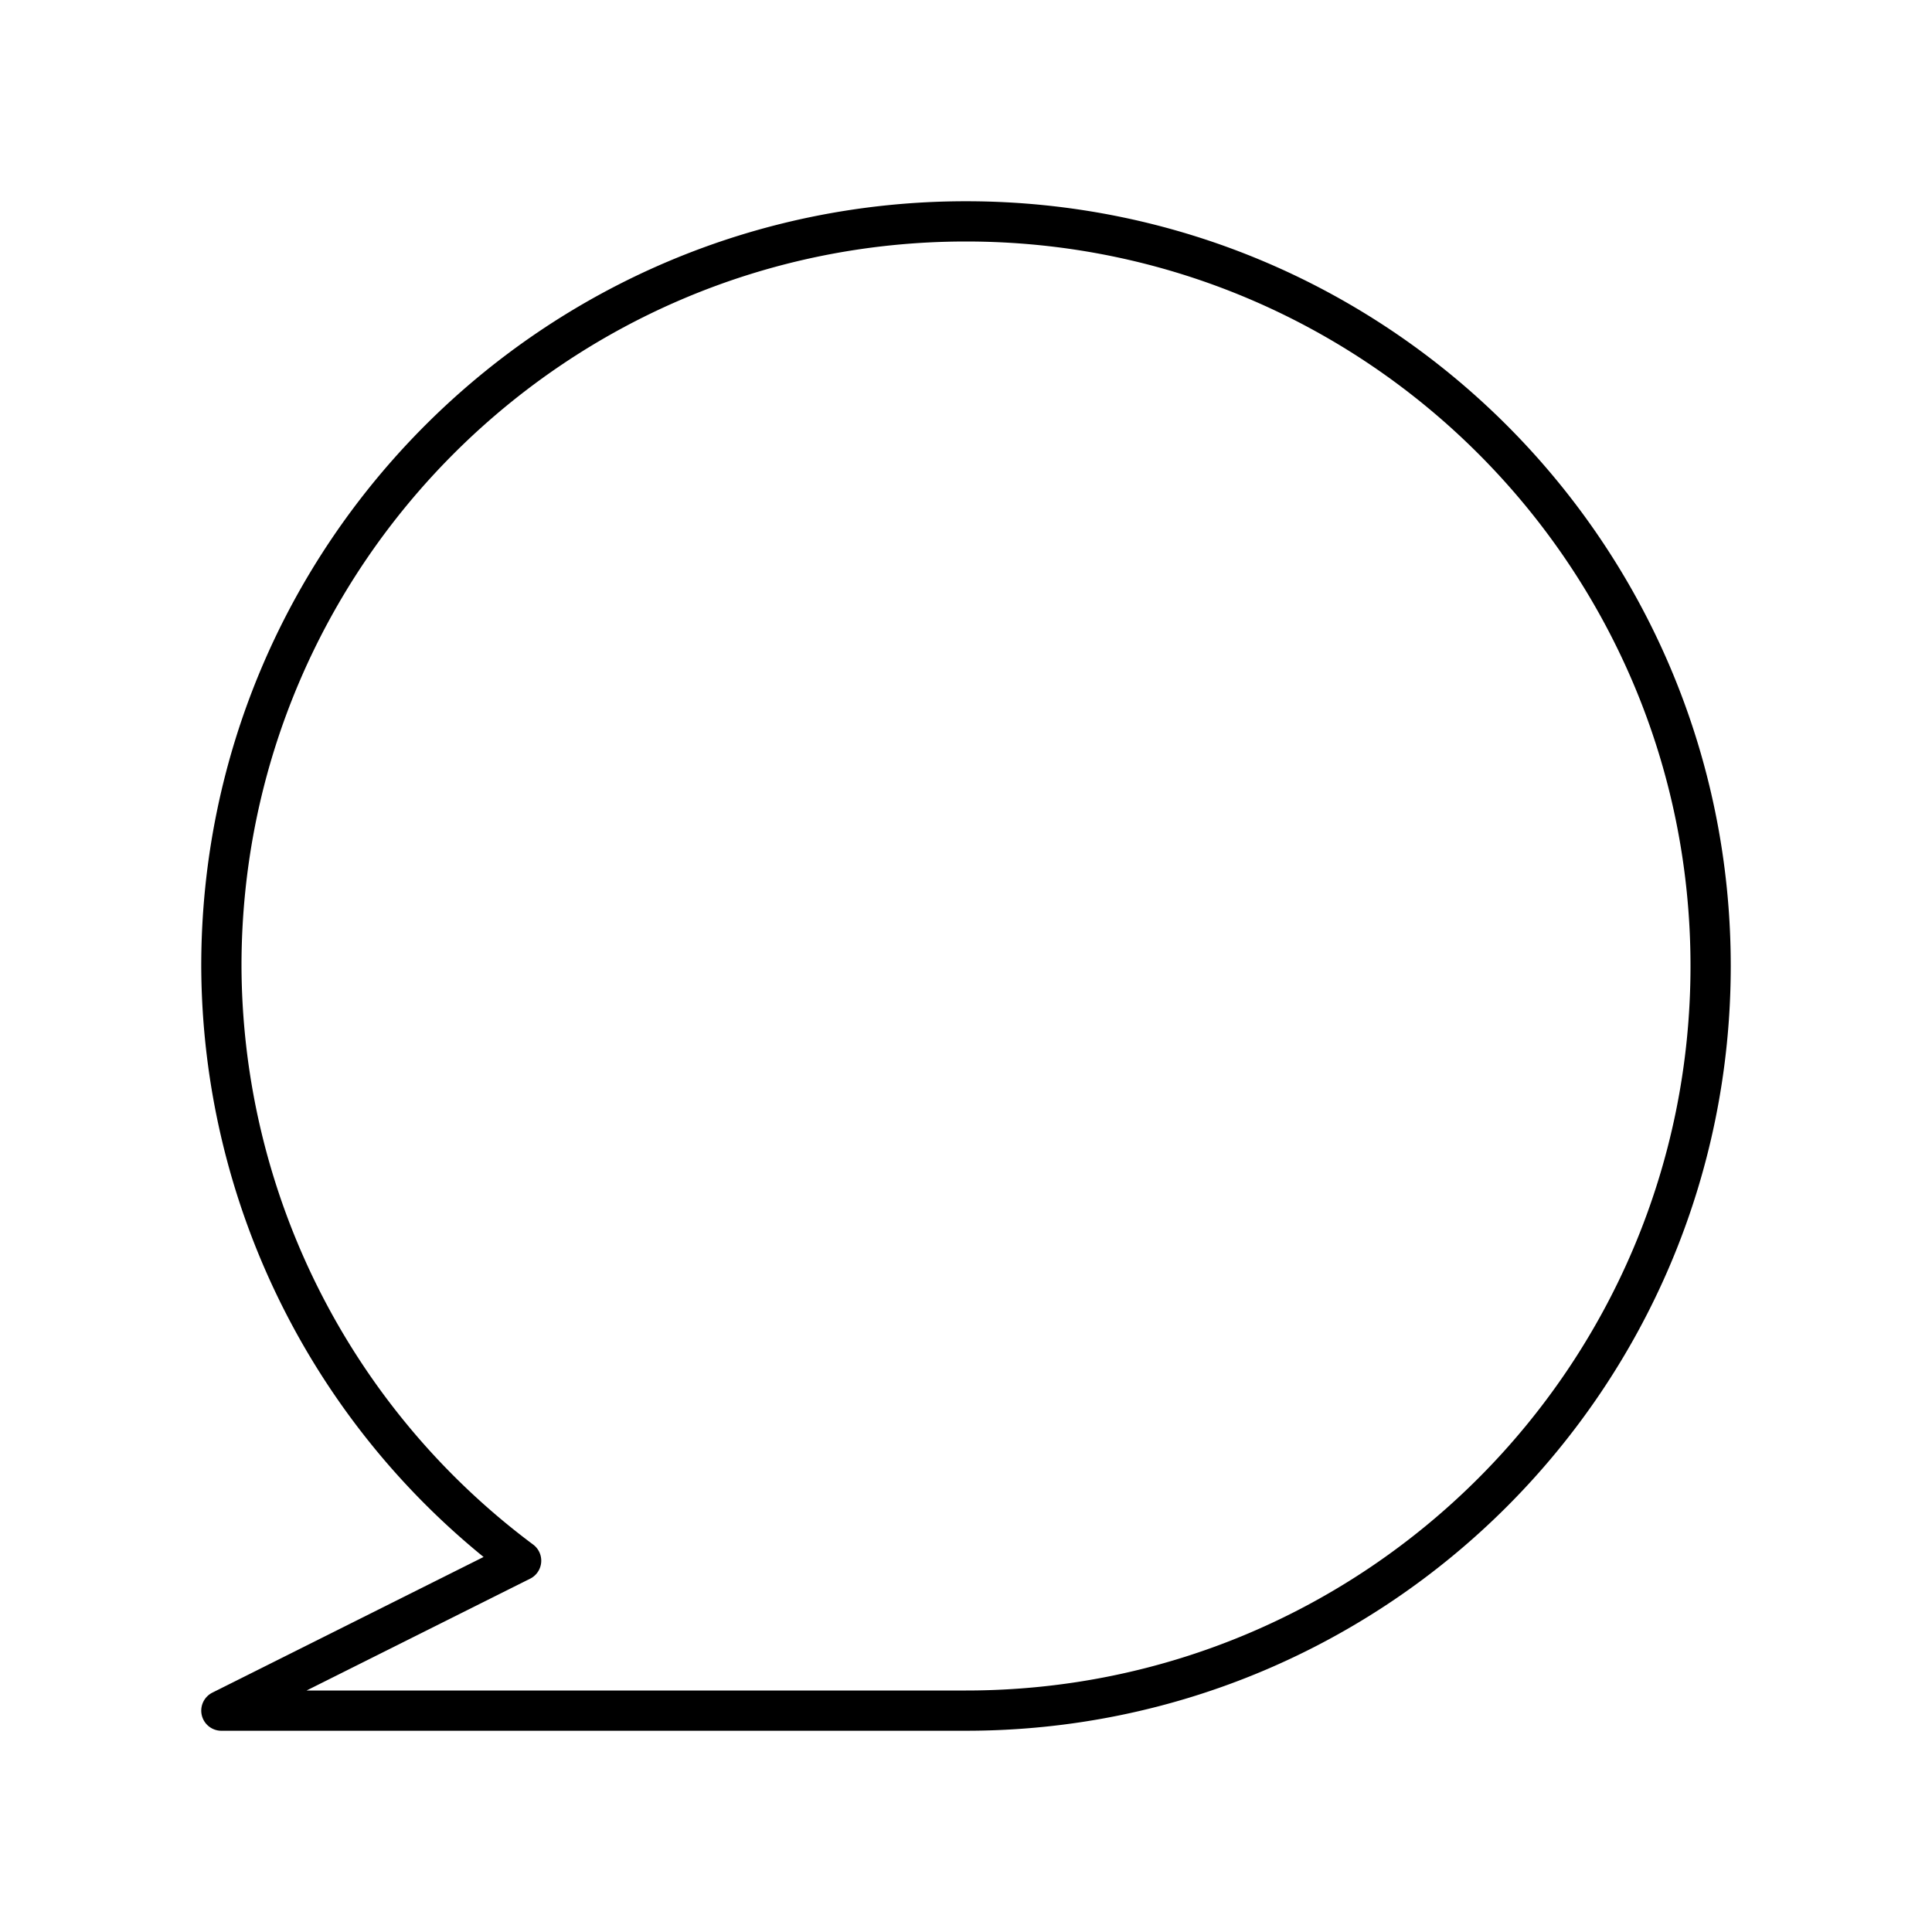 <svg xmlns="http://www.w3.org/2000/svg" xmlns:xlink="http://www.w3.org/1999/xlink" width="48" height="48" viewBox="0 0 48 48"><path fill="none" stroke="currentColor" stroke-linecap="round" stroke-linejoin="round" d="M24 5.5C13.783 5.5 5.5 13.783 5.5 24a18.5 18.5 0 0 0 7.447 14.775L5.5 42.5H24c10.217 0 18.5-8.283 18.5-18.5S34.217 5.5 24 5.5"/></svg>